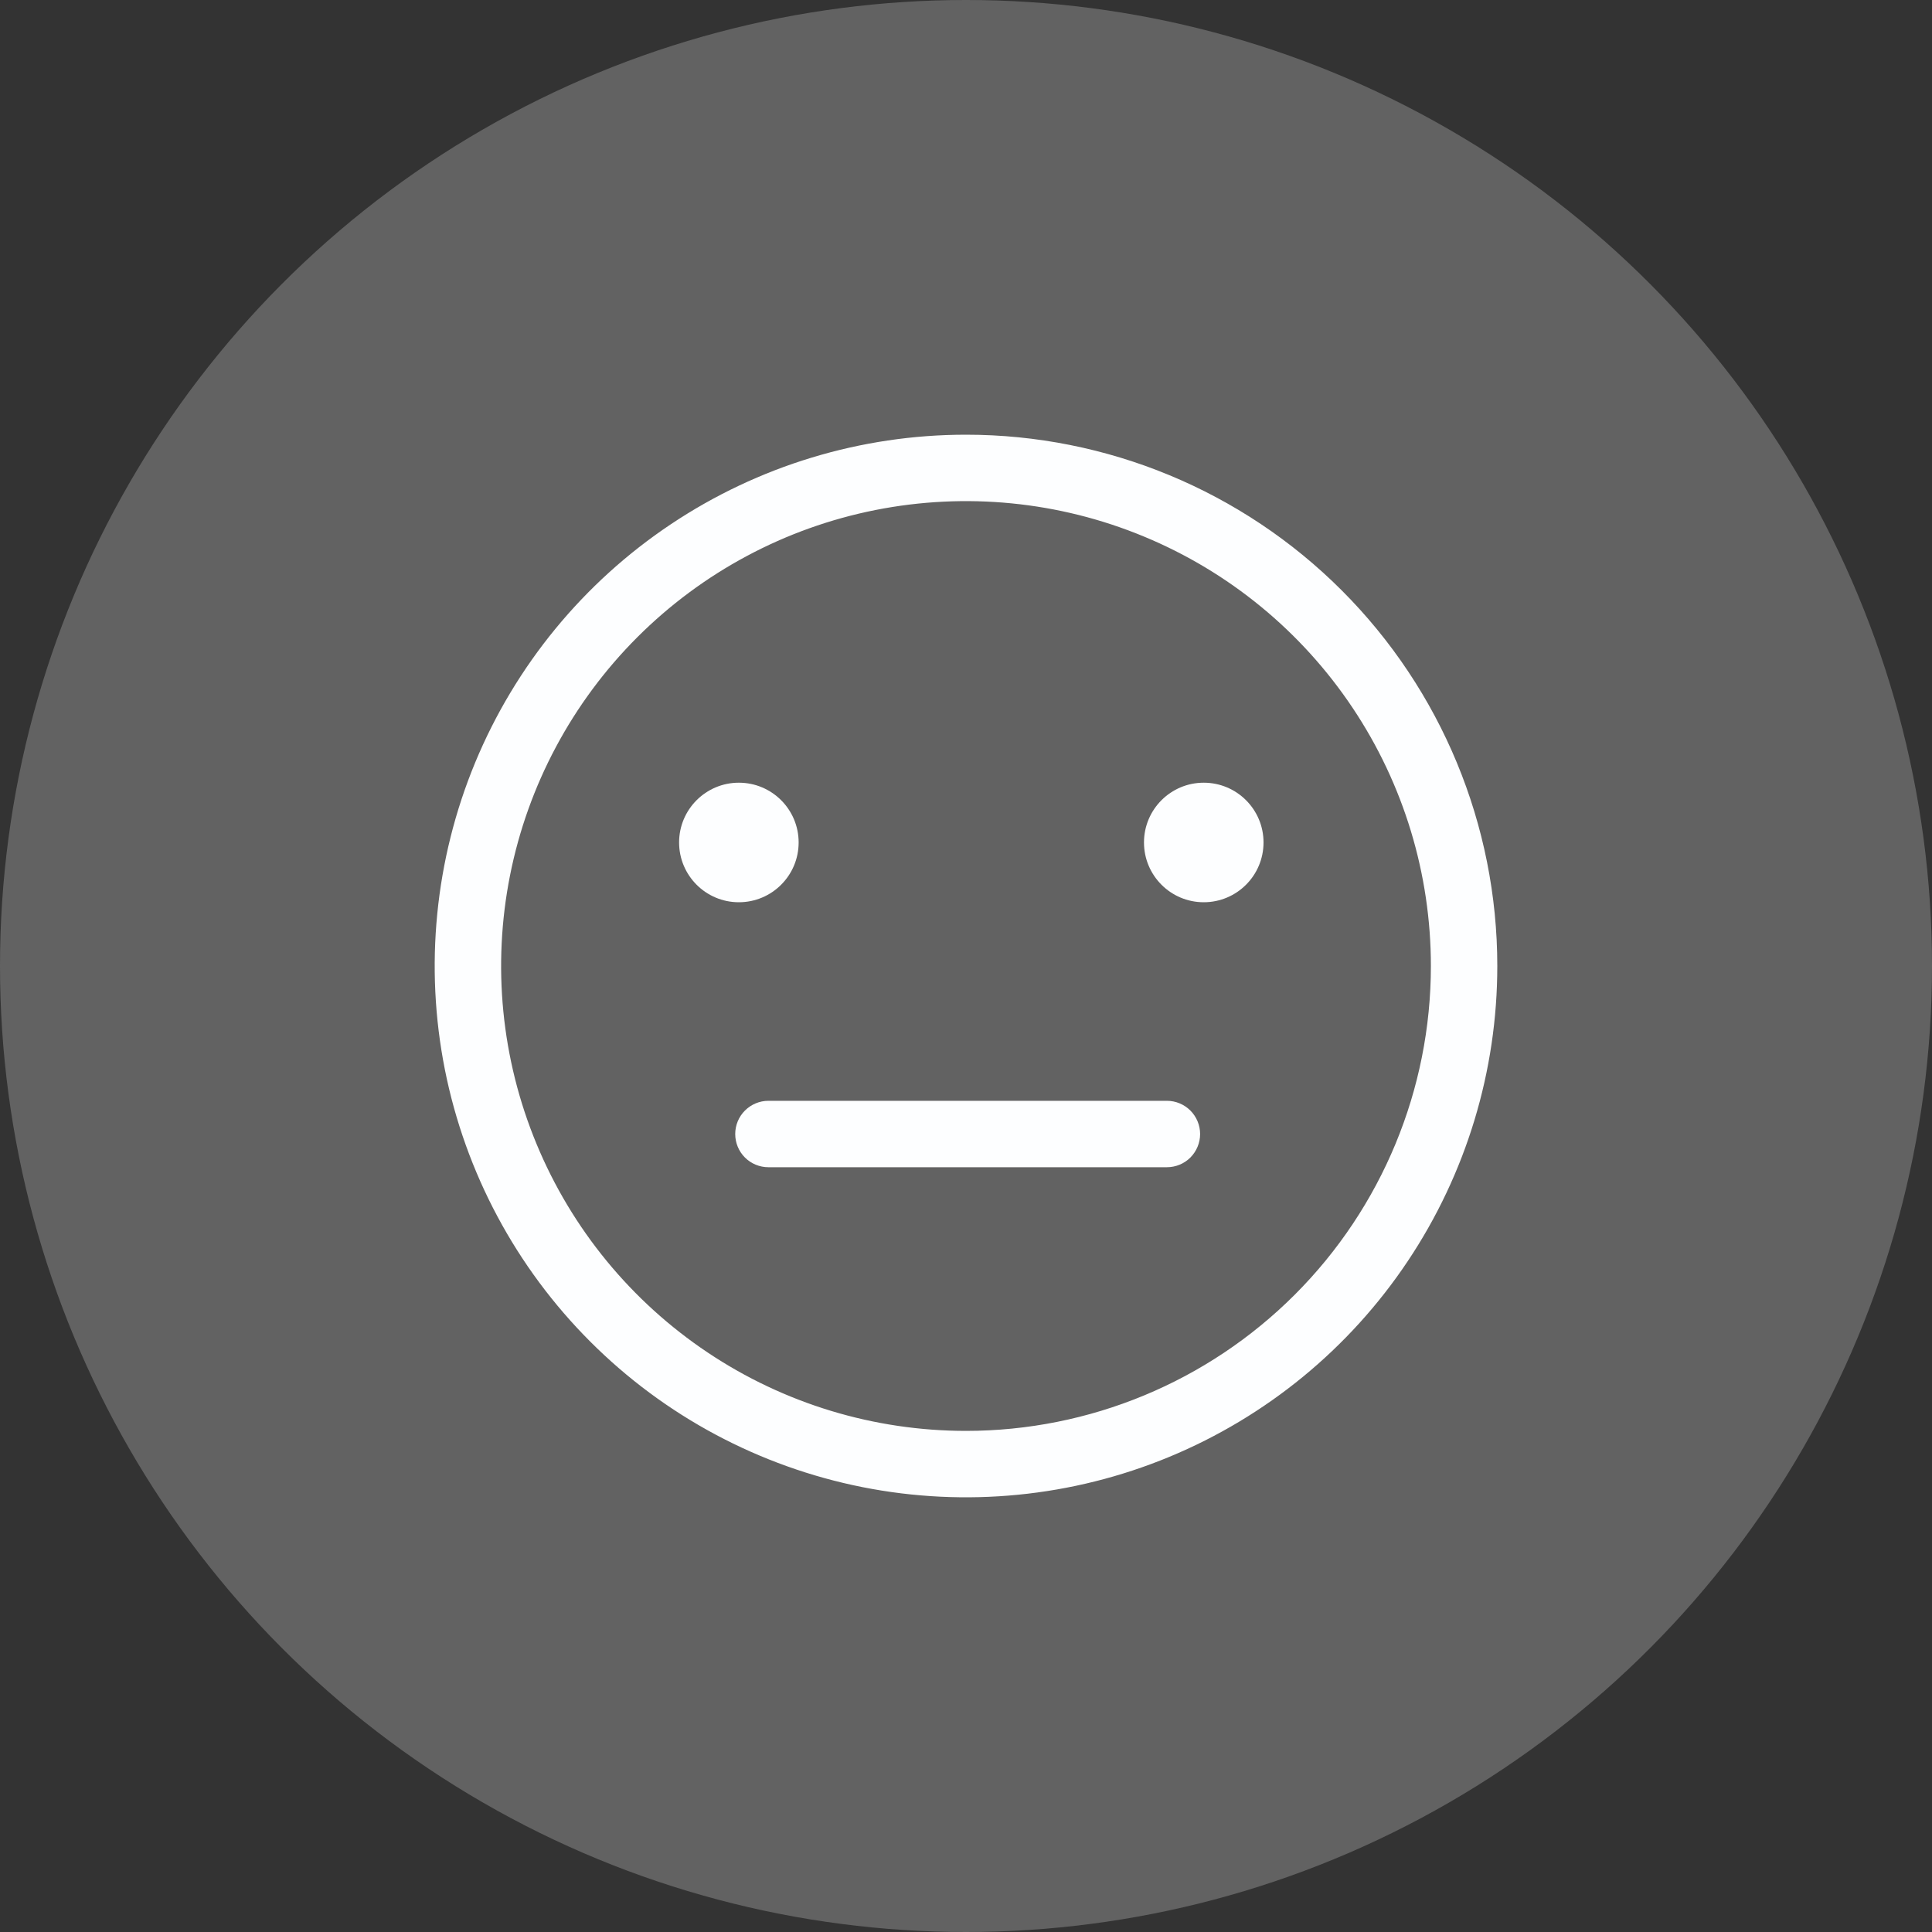 <svg width="40" height="40" viewBox="0 0 40 40" fill="none" xmlns="http://www.w3.org/2000/svg">
<rect x="0" y="0" width="40" height="40" fill="#333333" stroke="none"/>
<circle cx="20" cy="20" r="20" fill="#626262"/>
<path d="M24.159 22.791H15.909C15.727 22.791 15.552 22.864 15.423 22.993C15.294 23.122 15.222 23.296 15.222 23.479C15.222 23.661 15.294 23.836 15.423 23.965C15.552 24.094 15.727 24.166 15.909 24.166H24.159C24.342 24.166 24.517 24.094 24.646 23.965C24.774 23.836 24.847 23.661 24.847 23.479C24.847 23.296 24.774 23.122 24.646 22.993C24.517 22.864 24.342 22.791 24.159 22.791Z" fill="#FDFEFF"/>
<path d="M20 9C17.824 9 15.698 9.645 13.889 10.854C12.08 12.062 10.67 13.78 9.837 15.79C9.005 17.8 8.787 20.012 9.211 22.146C9.636 24.28 10.684 26.24 12.222 27.778C13.76 29.317 15.72 30.364 17.854 30.789C19.988 31.213 22.2 30.995 24.209 30.163C26.22 29.33 27.938 27.92 29.146 26.111C30.355 24.302 31 22.176 31 20C31 17.083 29.841 14.285 27.778 12.222C25.715 10.159 22.917 9 20 9ZM20 29.625C18.096 29.625 16.235 29.061 14.653 28.003C13.07 26.945 11.836 25.442 11.108 23.683C10.379 21.925 10.189 19.989 10.56 18.122C10.931 16.255 11.848 14.54 13.194 13.194C14.54 11.848 16.255 10.931 18.122 10.56C19.989 10.189 21.925 10.379 23.683 11.108C25.442 11.836 26.945 13.07 28.003 14.653C29.061 16.235 29.625 18.096 29.625 20C29.625 22.553 28.611 25.001 26.806 26.806C25.001 28.611 22.553 29.625 20 29.625Z" fill="#FDFEFF"/>
<path d="M24.922 18.68C25.606 18.68 26.16 18.126 26.16 17.442C26.16 16.759 25.606 16.205 24.922 16.205C24.239 16.205 23.685 16.759 23.685 17.442C23.685 18.126 24.239 18.68 24.922 18.68Z" fill="#FDFEFF"/>
<path d="M15.297 18.68C15.981 18.68 16.535 18.126 16.535 17.442C16.535 16.759 15.981 16.205 15.297 16.205C14.614 16.205 14.06 16.759 14.06 17.442C14.06 18.126 14.614 18.68 15.297 18.68Z" fill="#FDFEFF"/>
</svg>
